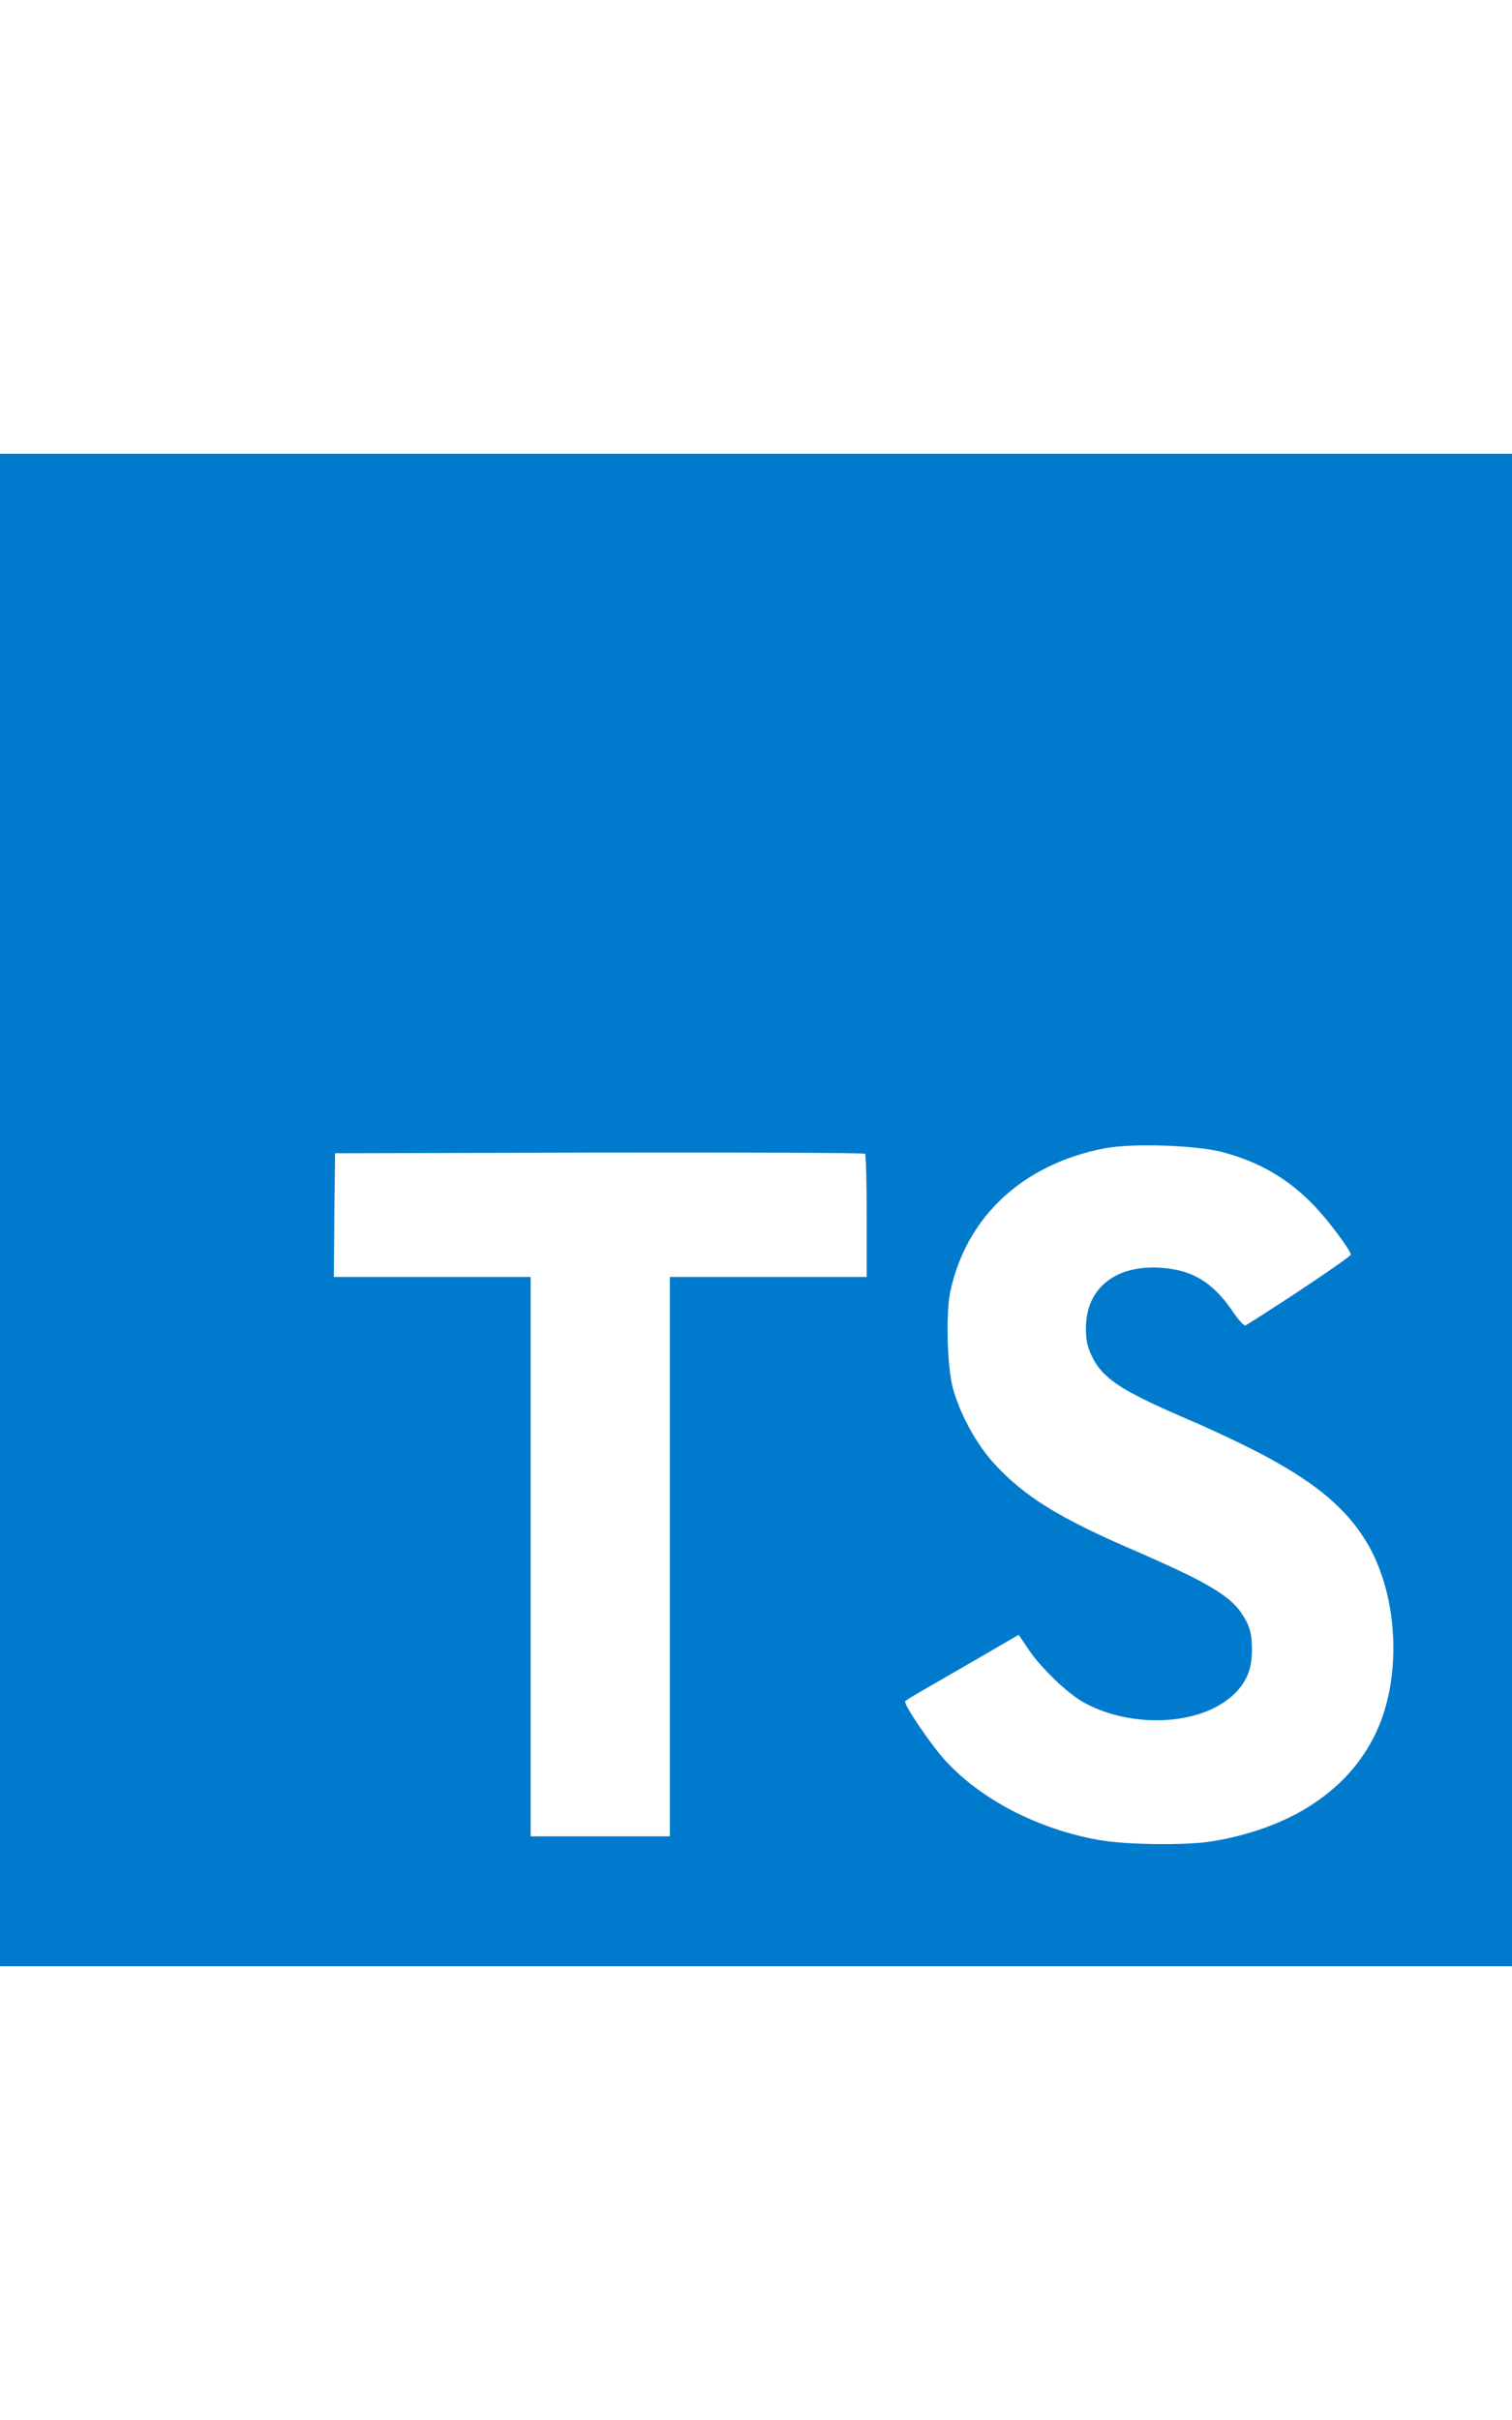 <svg width="50" height="80" viewBox="0 0 100 100" fill="none" xmlns="http://www.w3.org/2000/svg">
<rect x="0" y="0" width="100" height="100" fill="#333333" stroke="none"/>
<path d="M0 50V100H50H100V50V0H50H0V50Z" fill="#007ACC"/>
<path d="M22.114 50.332L22.082 54.427L28.59 54.427H35.098V72.919V91.411H39.701H44.304V72.919L44.304 54.427H50.812H57.32V50.411C57.32 48.189 57.273 46.332 57.209 46.284C57.162 46.221 49.241 46.189 39.638 46.205L22.162 46.252L22.114 50.332Z" fill="white"/>
<path d="M80.69 46.136C83.229 46.771 85.166 47.898 86.944 49.739C87.864 50.724 89.229 52.517 89.341 52.946C89.372 53.073 85.023 55.993 82.388 57.628C82.293 57.692 81.912 57.279 81.483 56.644C80.198 54.771 78.848 53.962 76.785 53.819C73.753 53.612 71.801 55.2 71.817 57.85C71.817 58.628 71.928 59.089 72.245 59.724C72.912 61.105 74.15 61.93 78.039 63.612C85.198 66.692 88.261 68.724 90.166 71.612C92.293 74.835 92.769 79.978 91.325 83.803C89.737 87.962 85.801 90.787 80.261 91.724C78.547 92.025 74.483 91.978 72.642 91.644C68.626 90.93 64.817 88.946 62.468 86.343C61.547 85.327 59.753 82.676 59.864 82.485C59.912 82.422 60.325 82.168 60.785 81.898C61.229 81.644 62.912 80.676 64.499 79.755L67.372 78.089L67.975 78.978C68.817 80.263 70.658 82.025 71.769 82.612C74.96 84.295 79.341 84.057 81.499 82.12C82.42 81.279 82.801 80.406 82.801 79.12C82.801 77.962 82.658 77.454 82.055 76.581C81.277 75.47 79.69 74.533 75.182 72.581C70.023 70.358 67.801 68.978 65.769 66.787C64.594 65.517 63.483 63.485 63.023 61.787C62.642 60.374 62.547 56.835 62.848 55.406C63.912 50.422 67.674 46.946 73.102 45.914C74.864 45.581 78.96 45.708 80.69 46.136Z" fill="white"/>
</svg>

